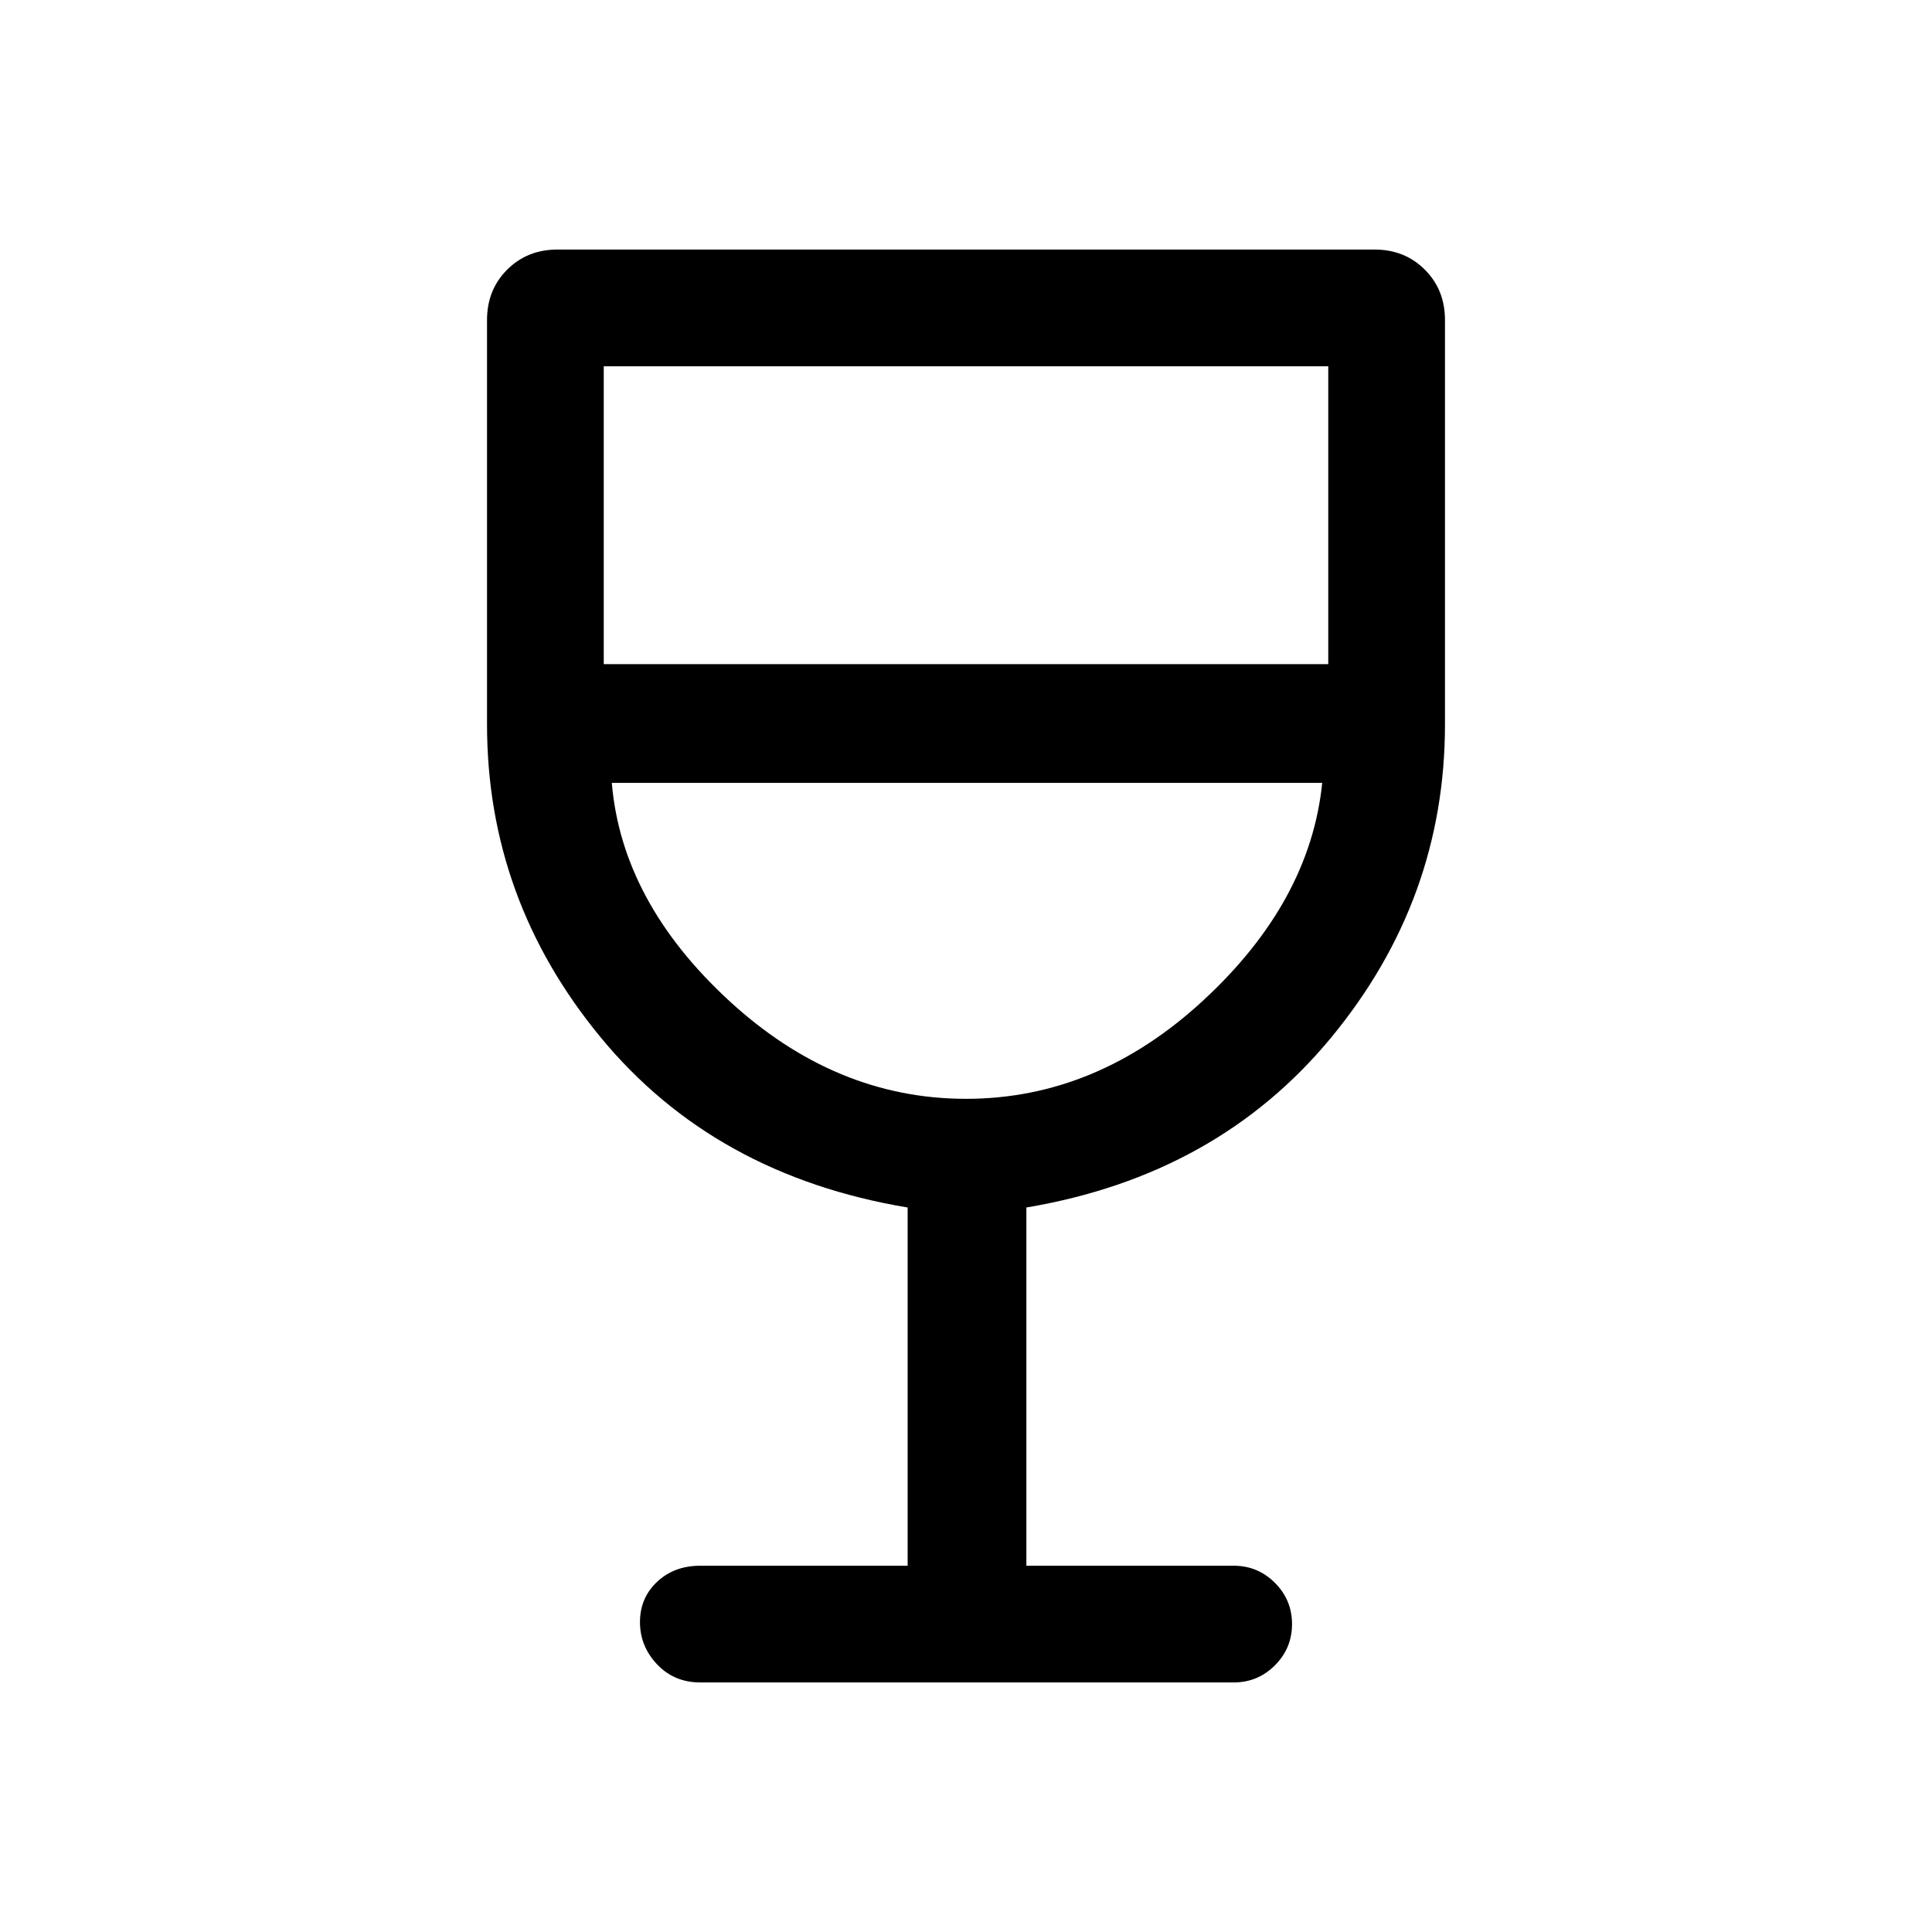 <svg xmlns="http://www.w3.org/2000/svg" height="48" width="48"><path d="M17.4 41.8Q16.75 41.8 16.325 41.35Q15.9 40.9 15.9 40.3Q15.9 39.7 16.325 39.3Q16.75 38.9 17.4 38.9H22.55V30Q17.75 29.2 14.925 25.775Q12.1 22.35 12.1 18V7.95Q12.1 7.2 12.6 6.7Q13.1 6.2 13.85 6.2H34.15Q34.9 6.2 35.4 6.7Q35.9 7.2 35.9 7.95V18Q35.9 22.35 33.075 25.775Q30.25 29.2 25.5 30V38.9H30.65Q31.25 38.9 31.675 39.325Q32.1 39.75 32.1 40.35Q32.1 40.95 31.675 41.375Q31.25 41.8 30.65 41.8ZM24 27.3Q27.25 27.3 29.9 24.85Q32.55 22.4 32.85 19.45H15.2Q15.45 22.4 18.1 24.85Q20.75 27.3 24 27.3ZM15 16.5H33V9.1H15ZM24 27.3Q24 27.3 24 27.3Q24 27.3 24 27.3Q24 27.3 24 27.3Q24 27.3 24 27.3Z"/></svg>